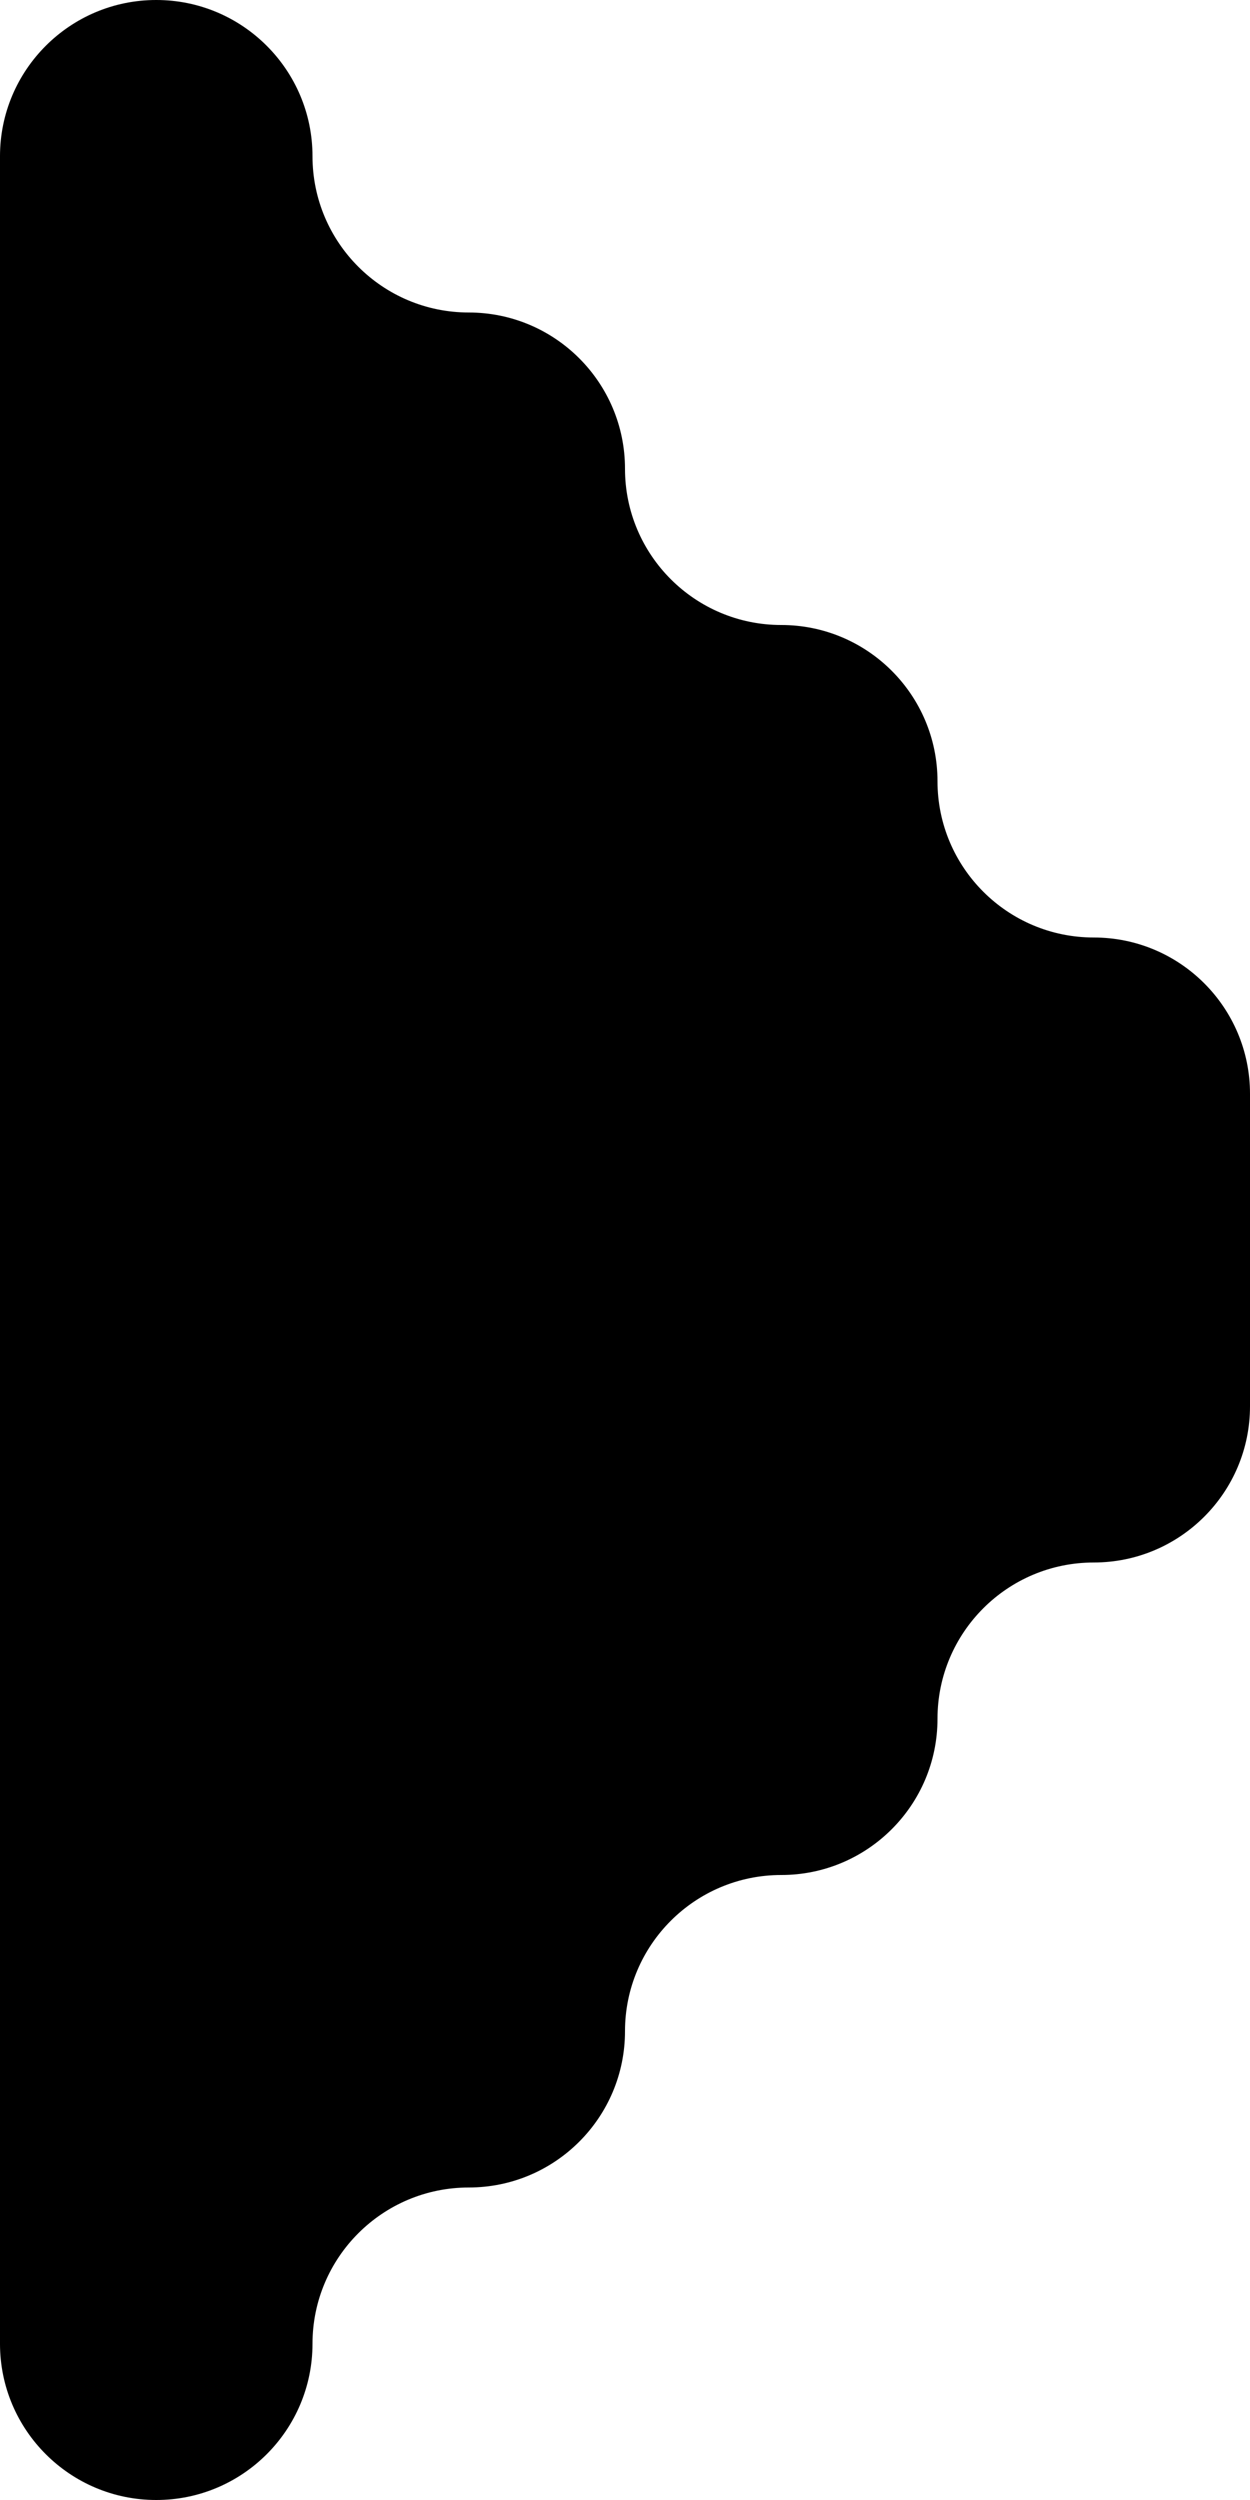 <svg width="4" height="8" viewBox="0 0 4 8" fill="none" xmlns="http://www.w3.org/2000/svg">
<path d="M0 0.5V7.5C0 7.776 0.224 8 0.5 8C0.776 8 1 7.776 1 7.5C1 7.224 1.224 7 1.5 7C1.776 7 2 6.776 2 6.5C2 6.224 2.224 6 2.5 6C2.776 6 3 5.776 3 5.5C3 5.224 3.224 5 3.5 5C3.776 5 4 4.776 4 4.5V3.5C4 3.224 3.776 3 3.5 3C3.224 3 3 2.776 3 2.5C3 2.224 2.776 2 2.5 2C2.224 2 2 1.776 2 1.5C2 1.224 1.776 1 1.5 1C1.224 1 1 0.776 1 0.5C1 0.224 0.776 0 0.5 0C0.224 0 0 0.224 0 0.5Z" fill="black"/>
</svg>
